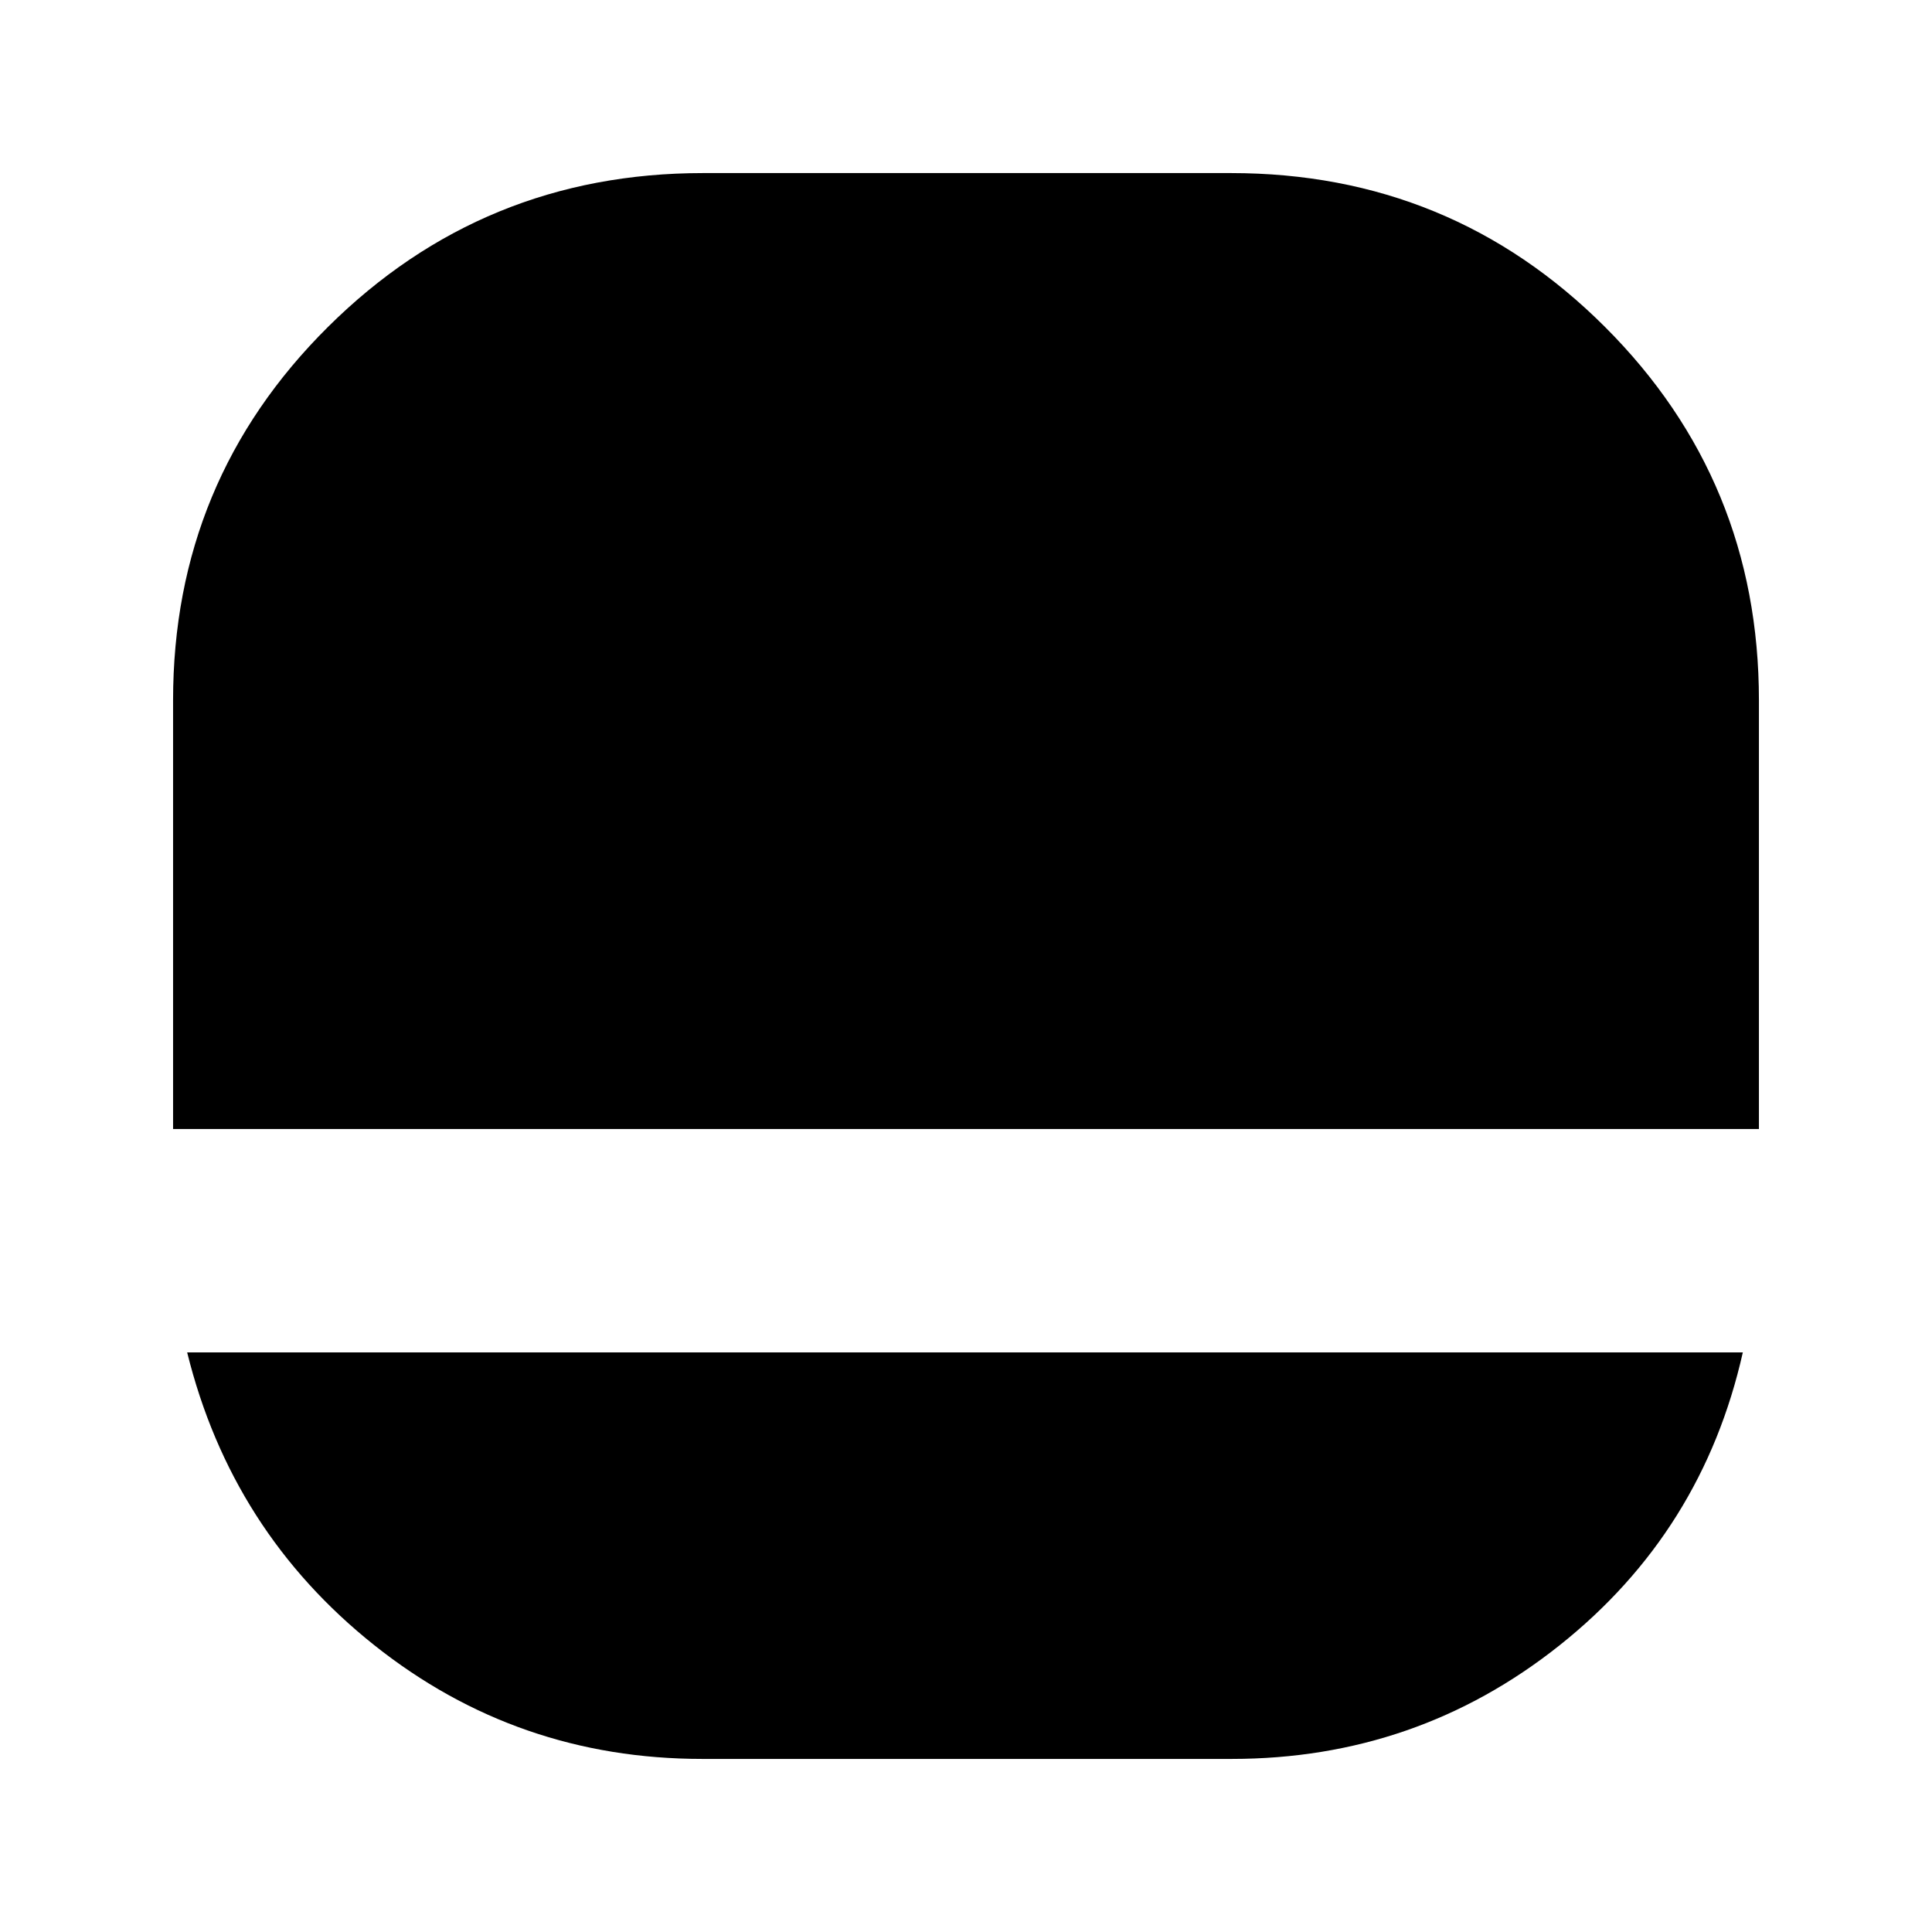<svg xmlns="http://www.w3.org/2000/svg" height="24" viewBox="0 -960 960 960" width="24"><path d="M349-86q-92 0-163-56.5T93-288h773q-20 89-91 145.5T612-86H349ZM86-399v-213q0-109.17 77-185.58Q240-874 349.31-874h262.35q109.31 0 185.82 76.42Q874-721.17 874-612v213H86Z"/></svg>